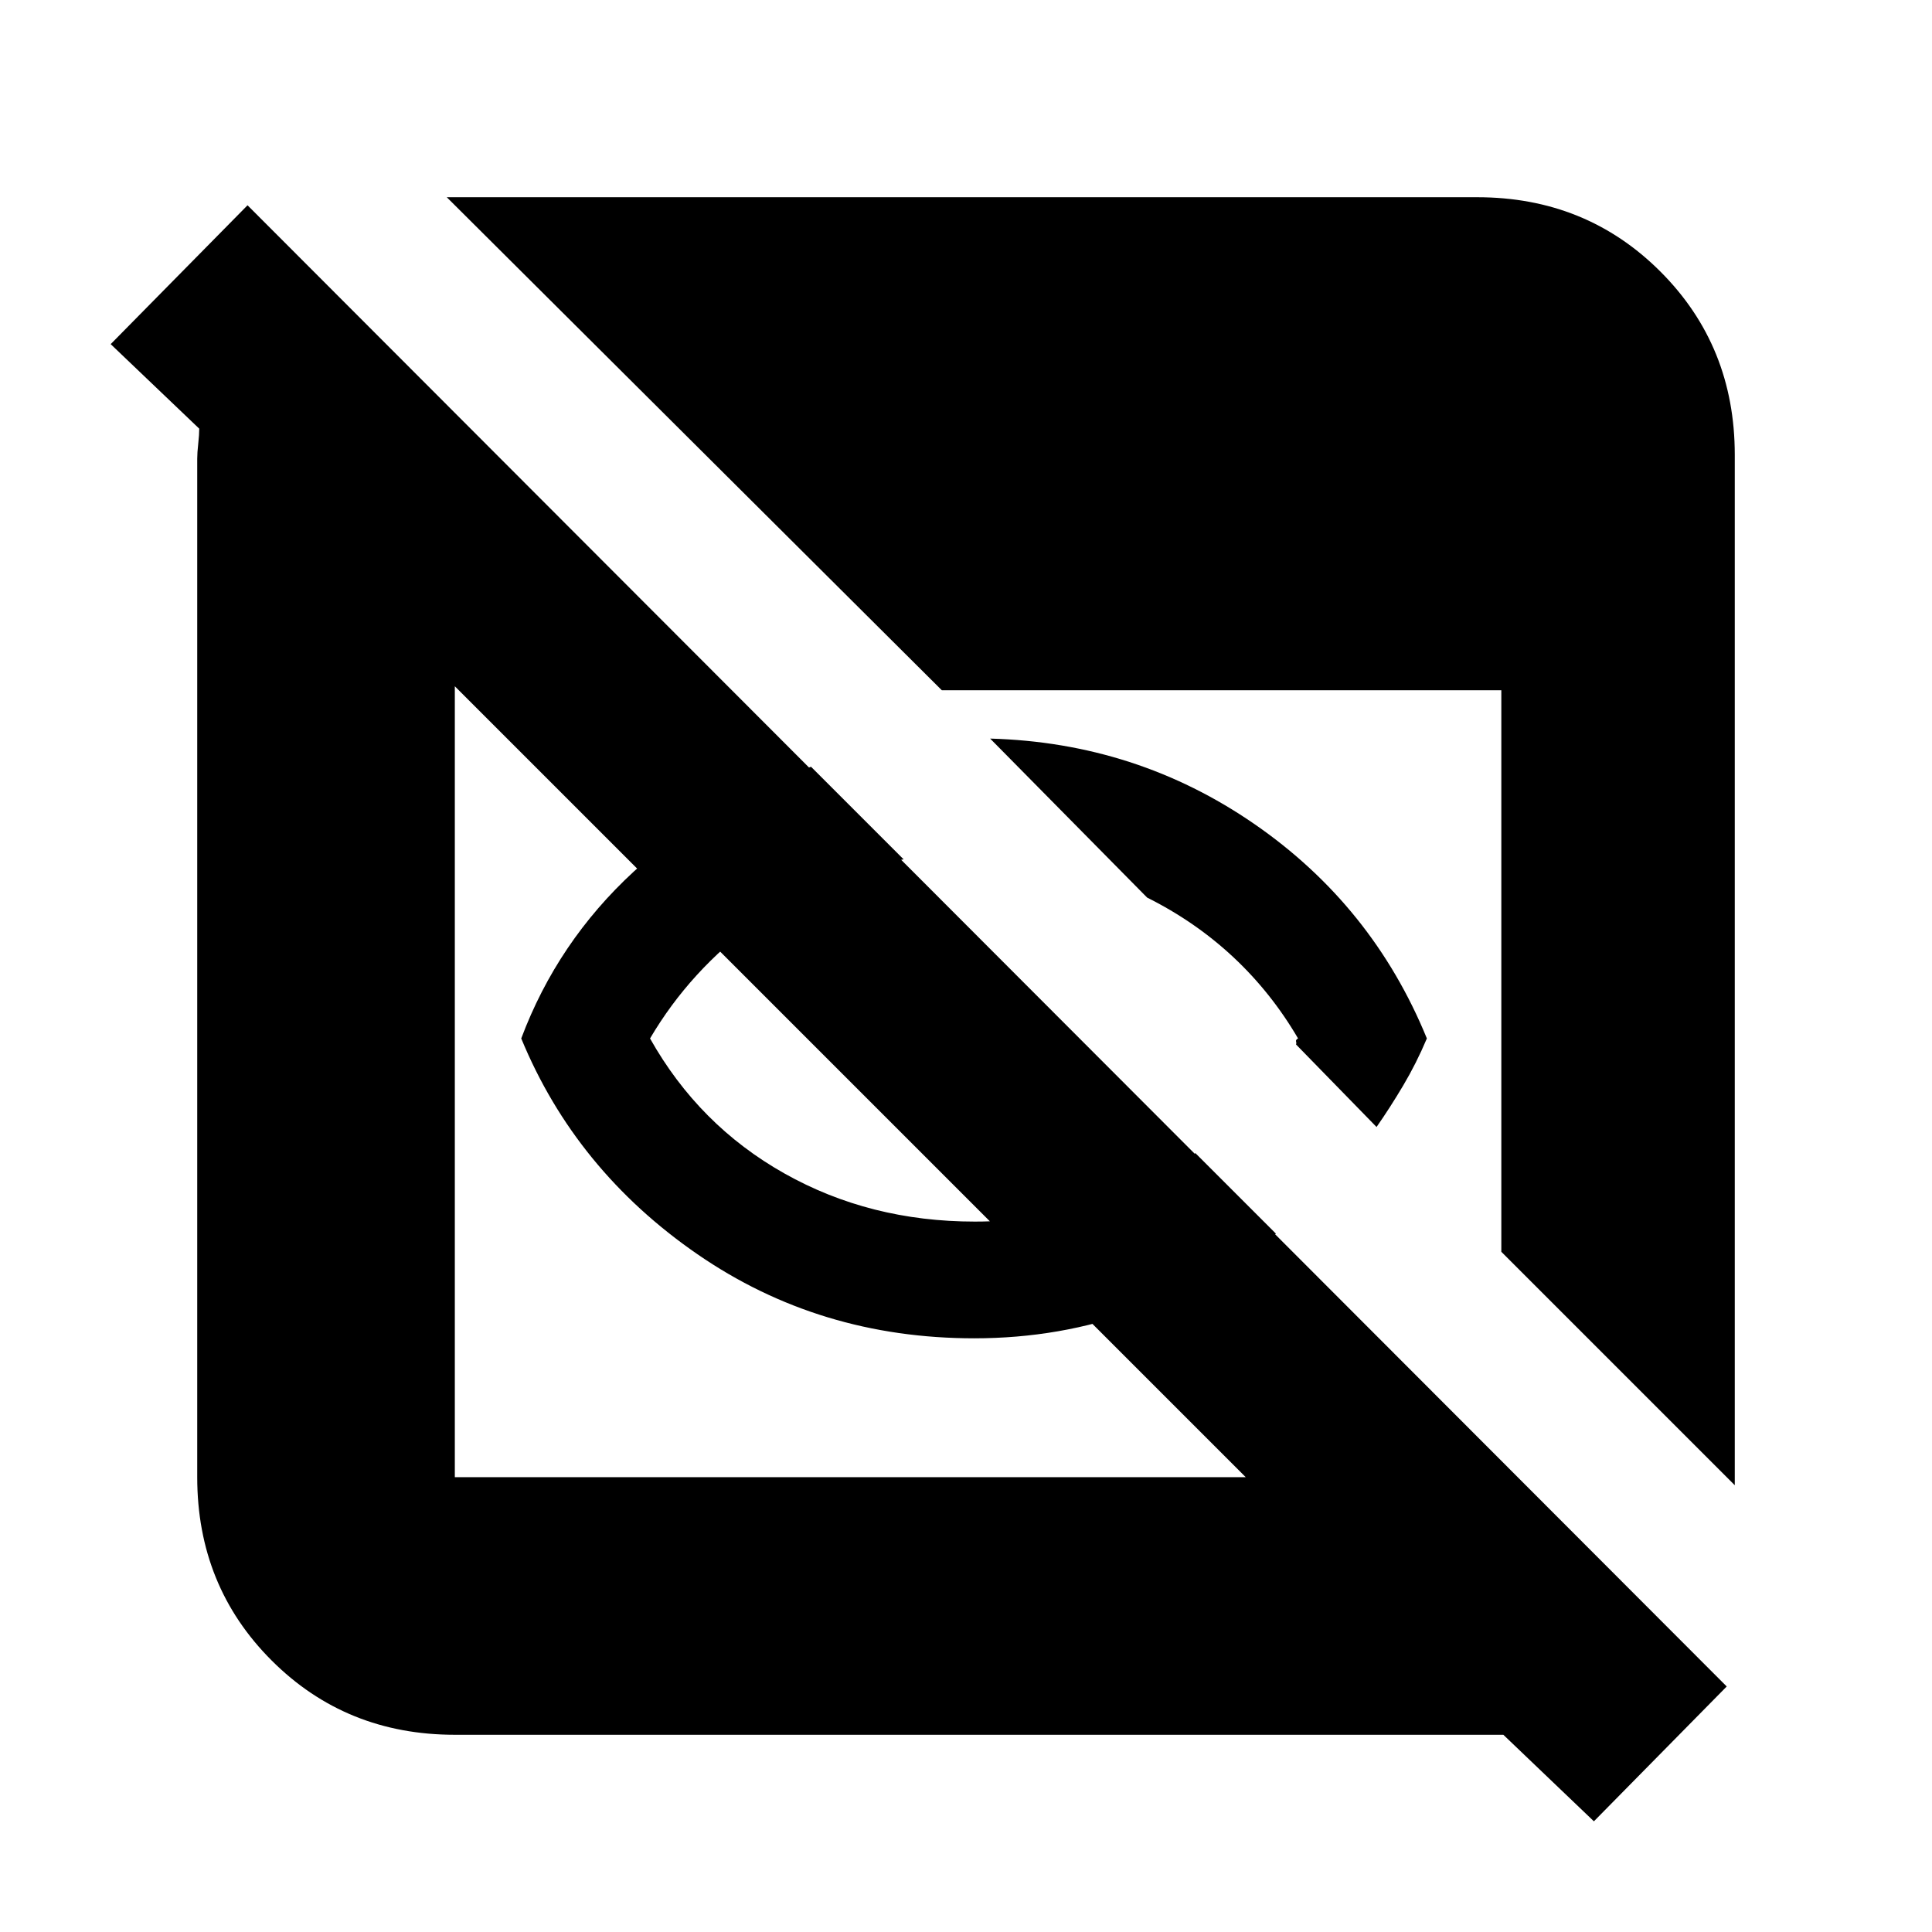 <svg xmlns="http://www.w3.org/2000/svg" height="20" viewBox="0 -960 960 960" width="20"><path d="M484.09-295q-76.93 0-137.52-41.77Q285.98-378.55 259-444q18-48 56-83t88-52l46 46q-40 7-73 31t-53 58q24.24 43.12 66.74 67.06Q432.24-353 484.4-353q31.15 0 58.16-9.02Q569.58-371.03 594-387l40 40q-31.09 24.04-69.11 38.02Q526.86-295 484.09-295ZM684-400l-40-41q.25-.69 0-1.5t1-1.5q-13.32-22.77-32.16-40.39Q594-502 570-514l-78-79q72.72 2 131.36 42.5Q682-510 709-444q-5.23 12.39-11.76 23.39-6.53 11-13.24 20.61ZM792-55l-45-43H226q-54.1 0-91.05-36.95Q98-171.9 98-226v-506q0-3 .5-7.5t.5-7.5l-44-42 68-69 735 736-66 67ZM226-226h393L226-619v393Zm636 4L746-338v-279H468L222-862h512q54.1 0 91.05 36.95Q862-788.1 862-734v512Z"/></svg>